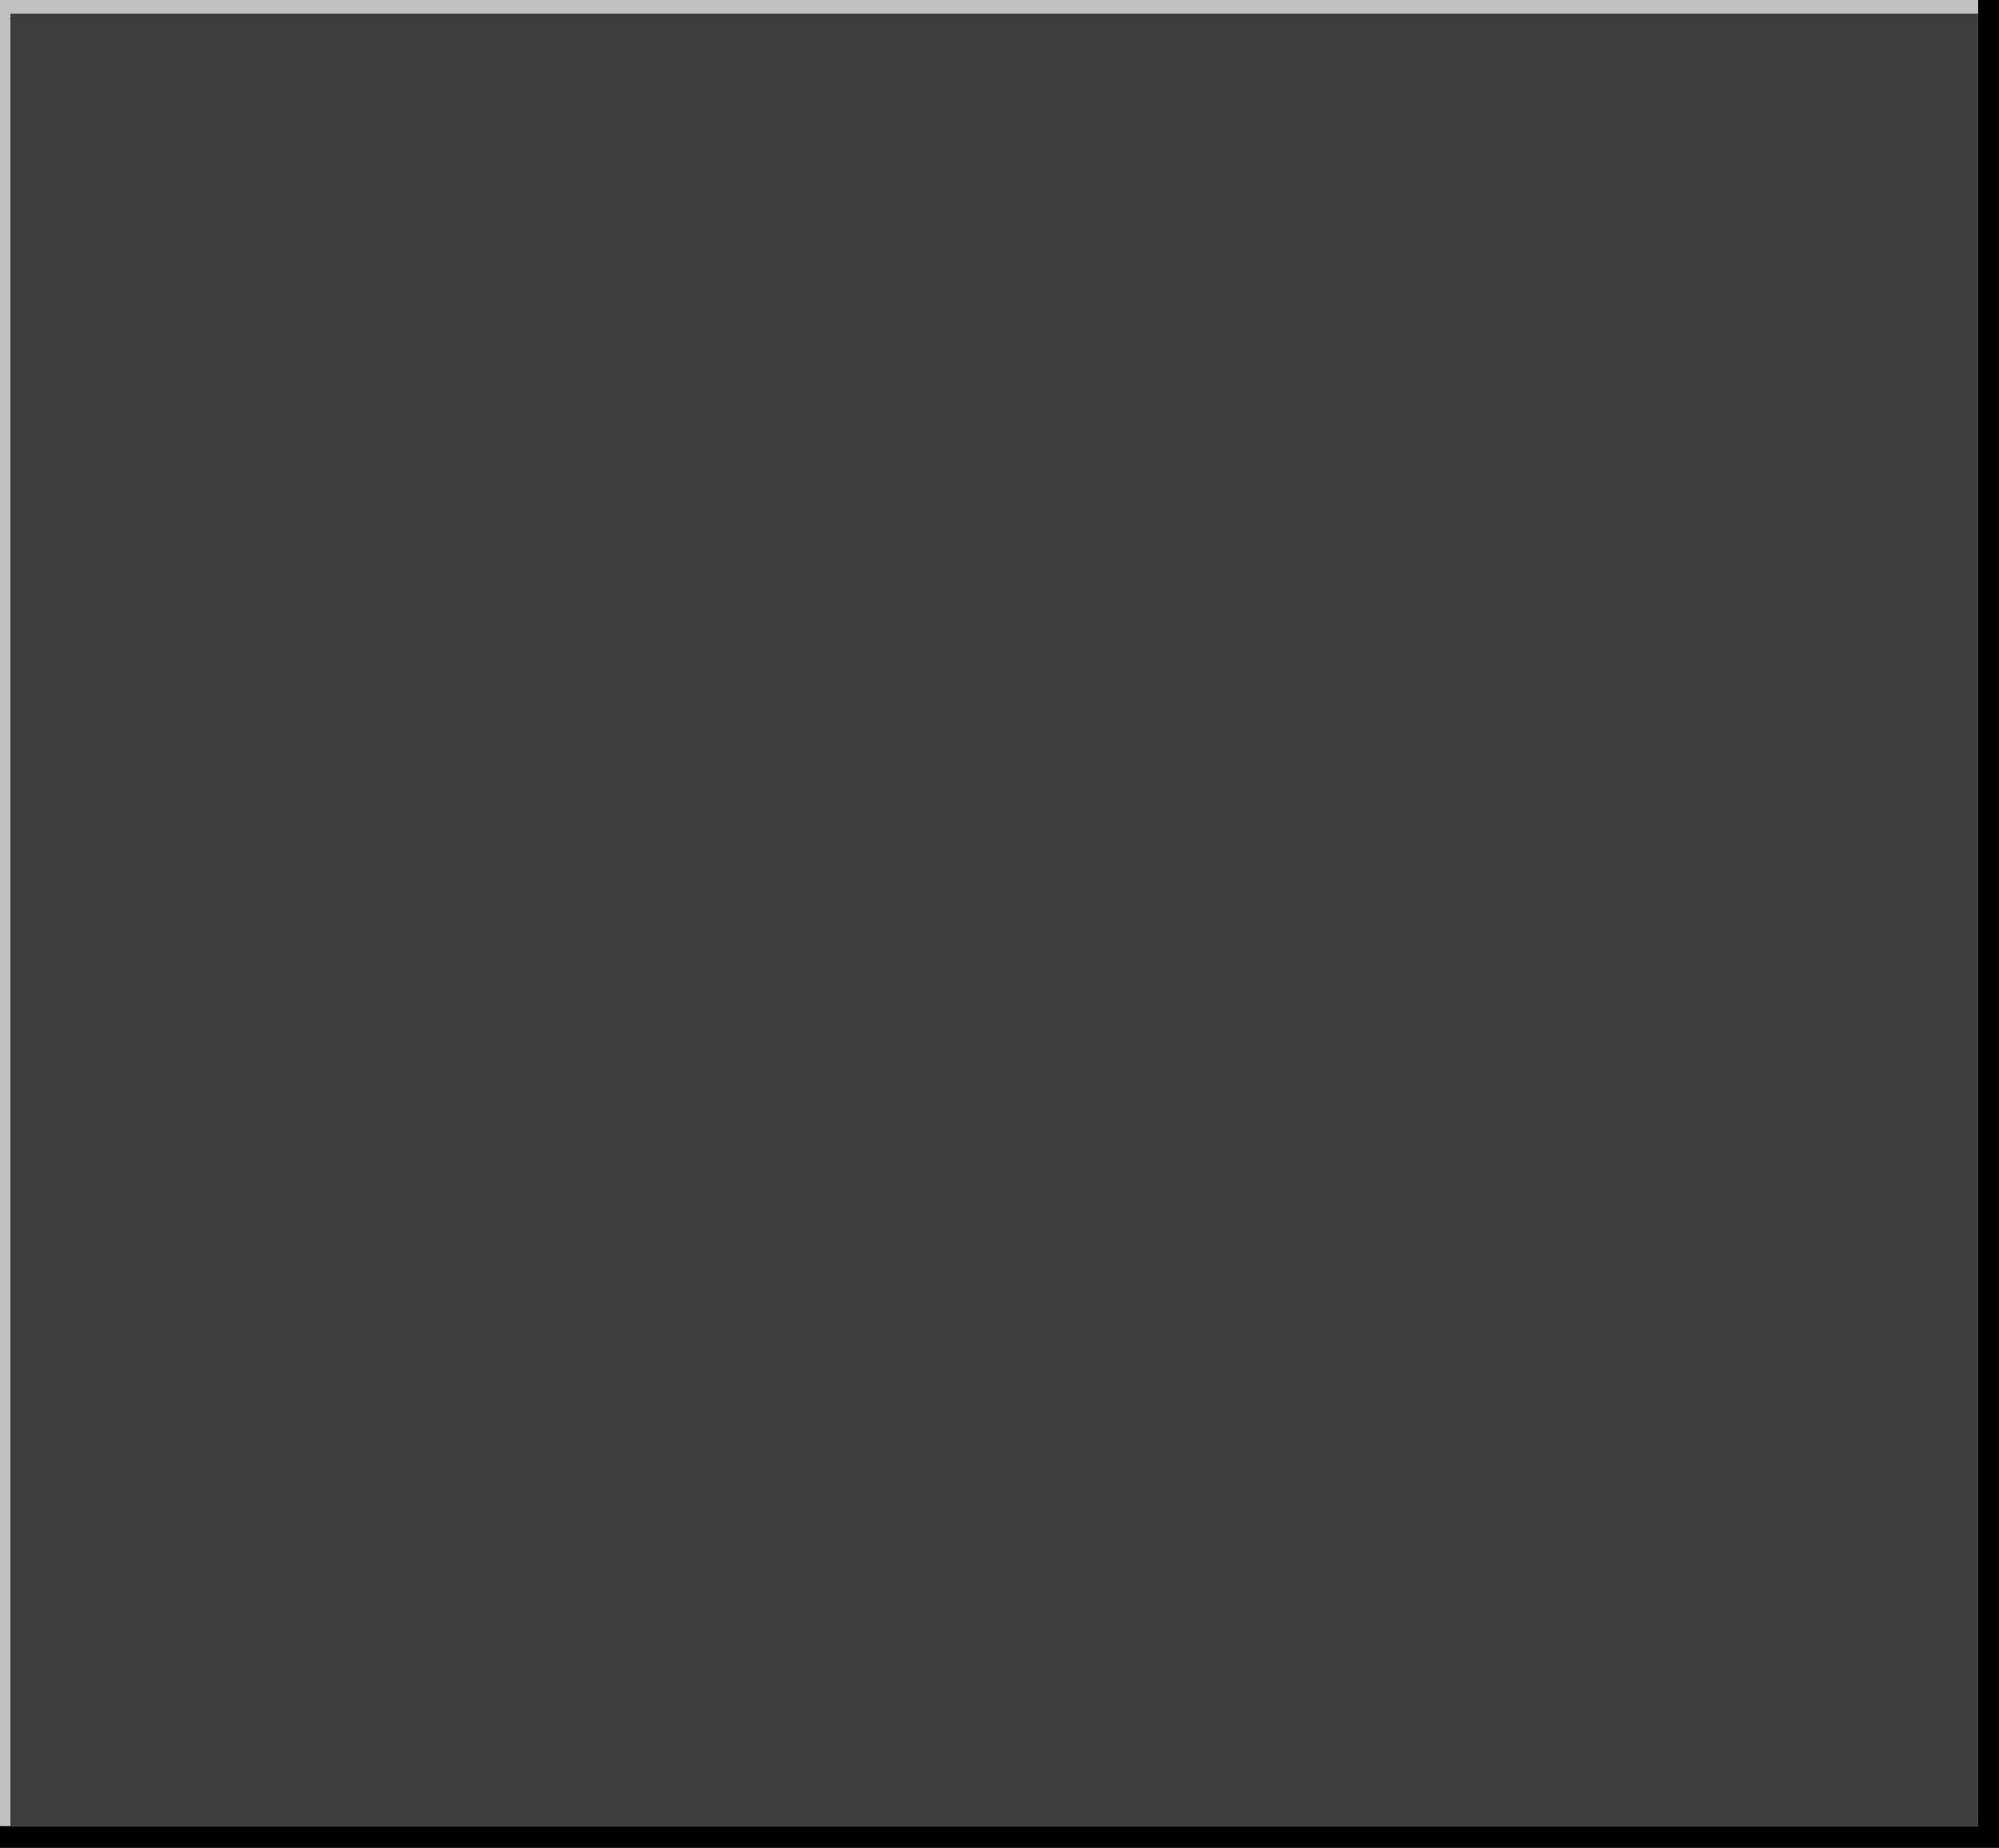<?xml version="1.0" encoding="UTF-8" standalone="no"?>
<svg xmlns:ffdec="https://www.free-decompiler.com/flash" xmlns:xlink="http://www.w3.org/1999/xlink" ffdec:objectType="shape" height="358.65px" width="388.0px" xmlns="http://www.w3.org/2000/svg">
  <g transform="matrix(1.0, 0.0, 0.0, 1.0, 194.0, 154.65)">
    <path d="M189.95 -152.05 L189.95 199.75 -192.0 199.75 -192.0 -152.05 189.95 -152.05" fill="#333333" fill-opacity="0.953" fill-rule="evenodd" stroke="none"/>
    <path d="M189.95 -154.65 L189.95 -152.05 -192.0 -152.05 -192.0 199.75 -194.0 199.75 -194.0 -154.65 189.95 -154.65" fill="#c1c1c1" fill-rule="evenodd" stroke="none"/>
    <path d="M189.95 -152.05 L189.95 -154.65 194.0 -154.65 194.0 204.0 -194.0 204.0 -194.0 199.75 -192.0 199.75 189.95 199.75 189.95 -152.05" fill="#000000" fill-rule="evenodd" stroke="none"/>
  </g>
</svg>
